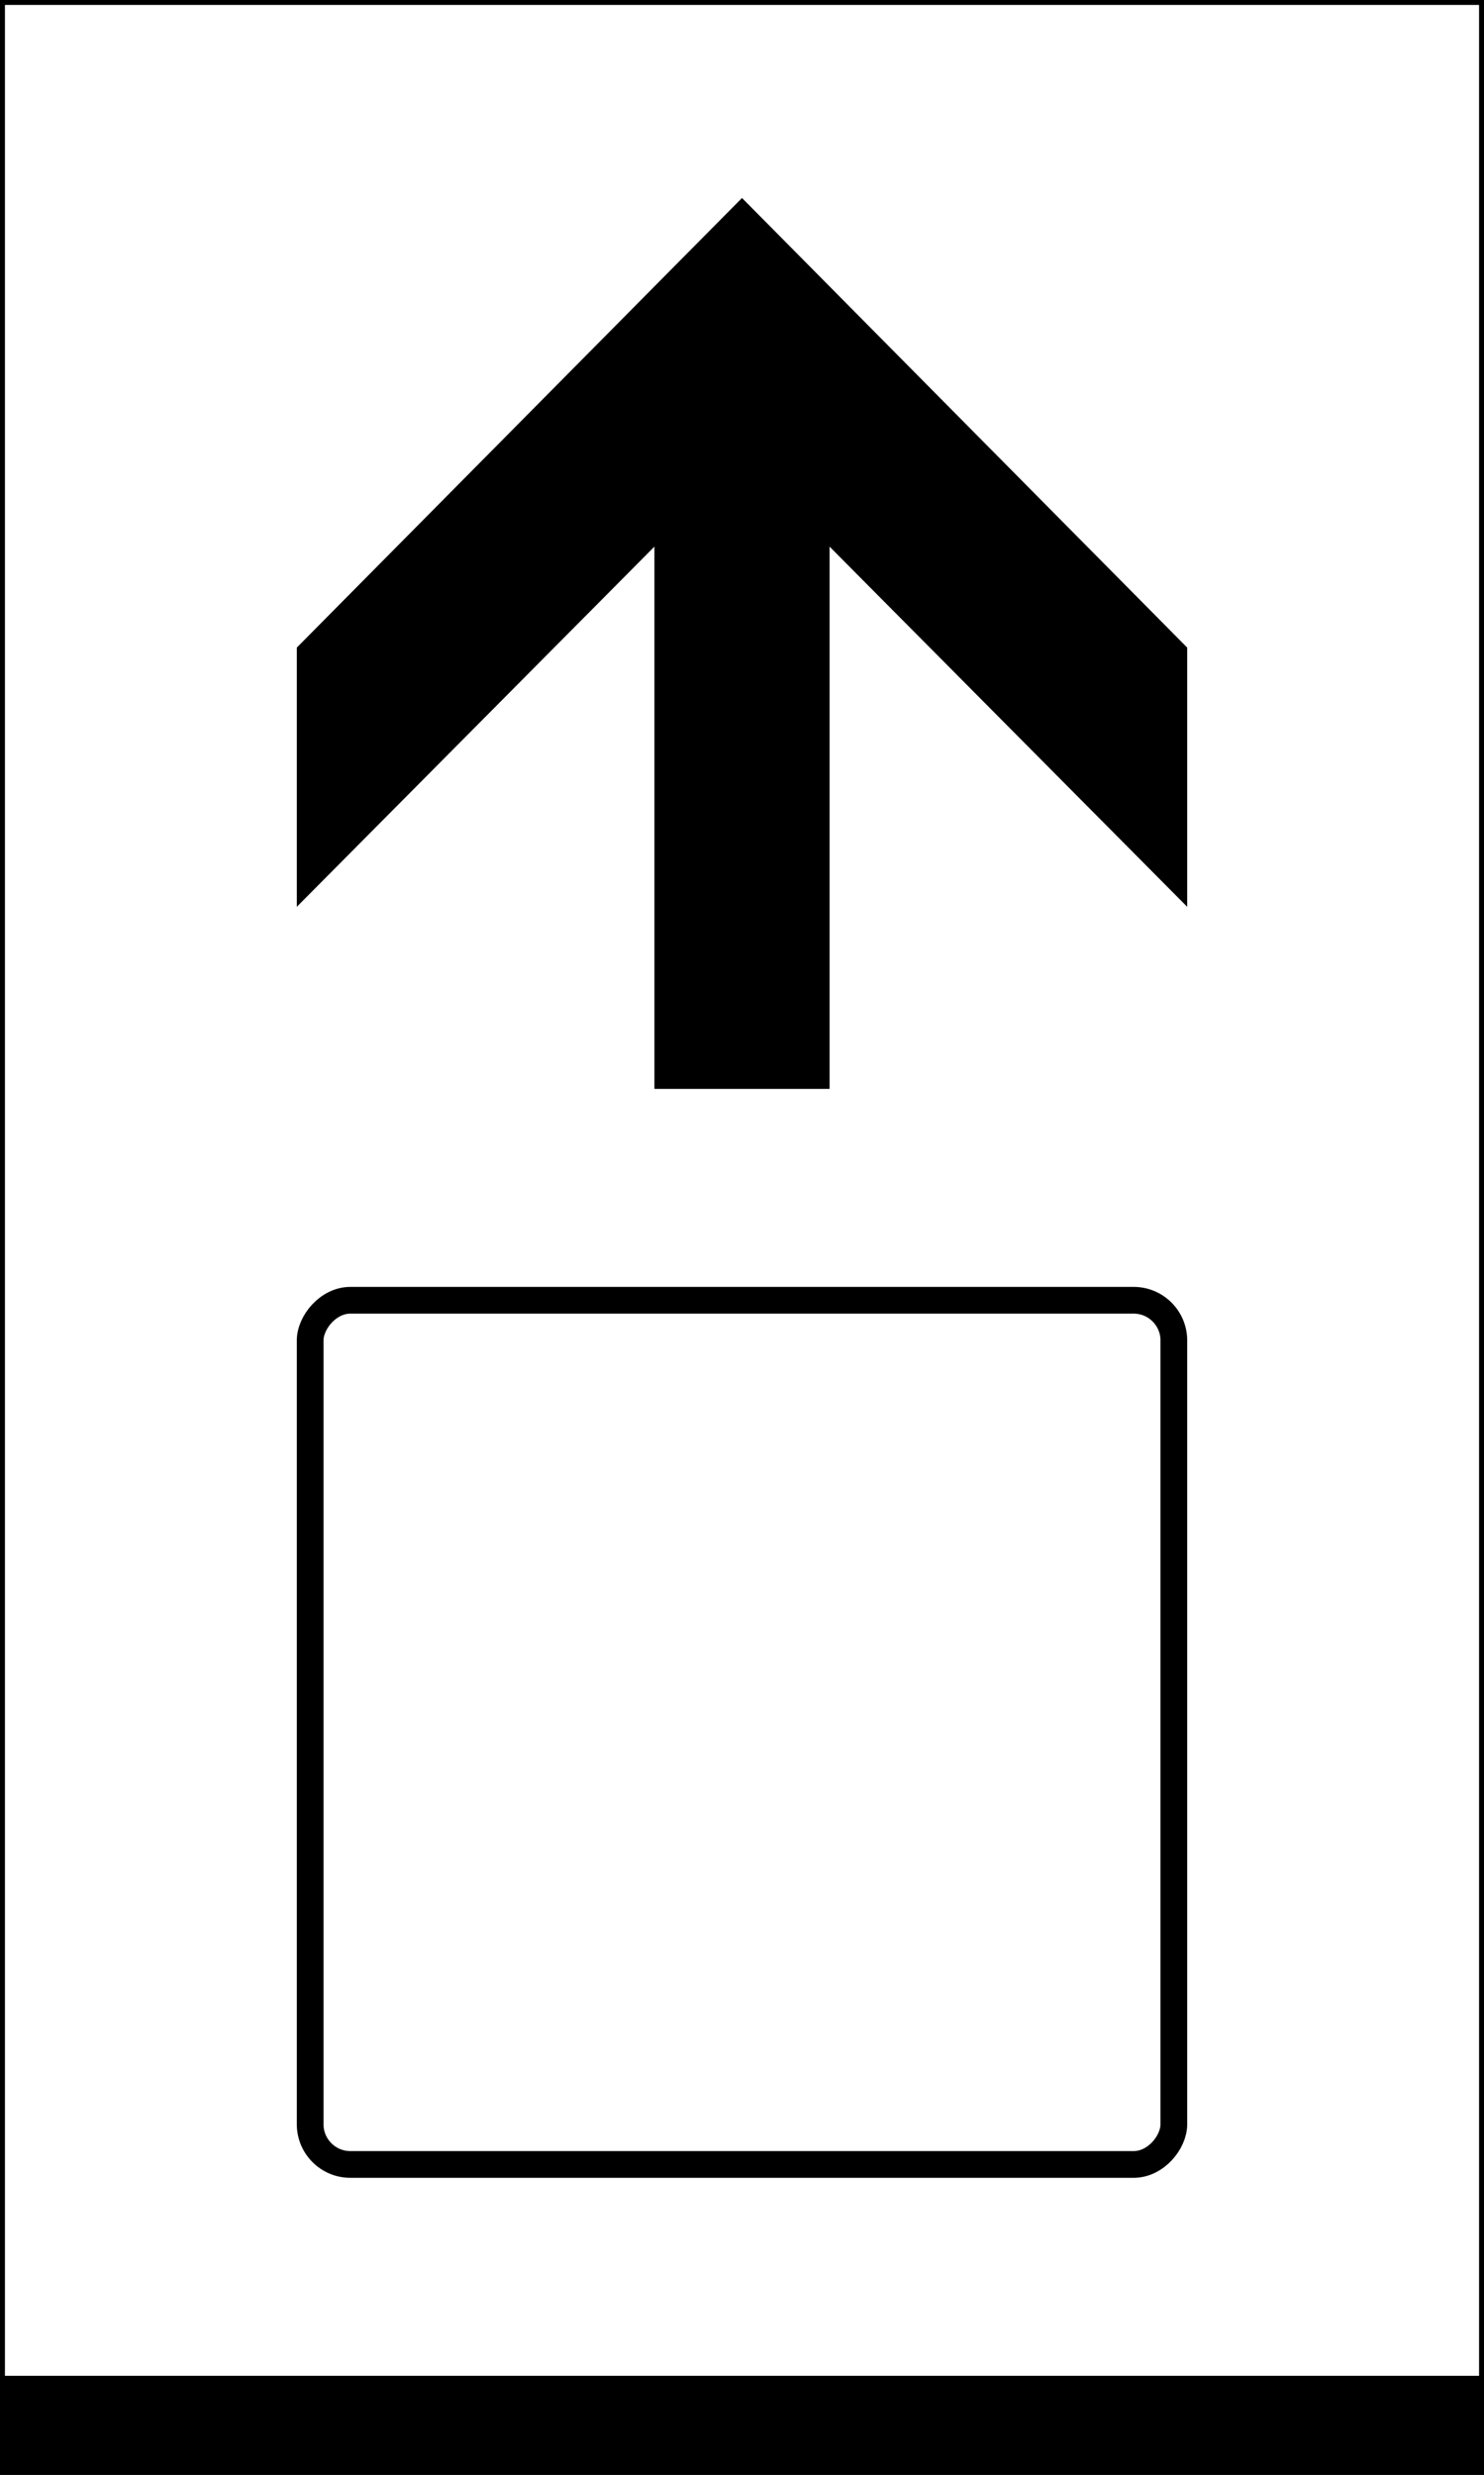 <?xml version="1.0" encoding="UTF-8" standalone="no"?>
<!-- Created with Inkscape (http://www.inkscape.org/) -->

<svg
   xmlns:dc="http://purl.org/dc/elements/1.1/"
   xmlns:cc="http://creativecommons.org/ns#"
   xmlns:rdf="http://www.w3.org/1999/02/22-rdf-syntax-ns#"
   xmlns:svg="http://www.w3.org/2000/svg"
   xmlns="http://www.w3.org/2000/svg"
   xmlns:sodipodi="http://sodipodi.sourceforge.net/DTD/sodipodi-0.dtd"
   xmlns:inkscape="http://www.inkscape.org/namespaces/inkscape"
   width="300"
   height="500"
   id="svg5986"
   version="1.1"
   inkscape:version="0.48.5 r10040"
   sodipodi:docname="Nuovo documento 7">
  <rect width="100%" height="100%" fill="#808080" stroke="none"/>
  <defs
     id="defs5988" />
  <sodipodi:namedview
     id="base"
     pagecolor="#ffffff"
     bordercolor="#666666"
     borderopacity="1.0"
     inkscape:pageopacity="0.0"
     inkscape:pageshadow="2"
     inkscape:zoom="0.35"
     inkscape:cx="668.10887"
     inkscape:cy="100.13341"
     inkscape:document-units="px"
     inkscape:current-layer="layer1"
     showgrid="false"
     fit-margin-top="0"
     fit-margin-left="0"
     fit-margin-right="0"
     fit-margin-bottom="0"
     inkscape:window-width="1366"
     inkscape:window-height="705"
     inkscape:window-x="-8"
     inkscape:window-y="-8"
     inkscape:window-maximized="1" />
  <g
     inkscape:label="Livello 1"
     inkscape:groupmode="layer"
     id="layer1"
     transform="translate(0,-552.375)">
    <rect
       style="fill:#ffffff;fill-opacity:1;stroke:#000000;stroke-width:1;stroke-opacity:1"
       id="rect5994"
       width="299"
       height="499"
       x="0.5"
       y="552.875"
       rx="0"
       ry="0" />
    <rect
       style="fill:#000000;fill-opacity:1;stroke:none"
       id="rect6504"
       width="300"
       height="20"
       x="0"
       y="1032.375" />
    <path
       id="path11674"
       style="fill:#000000;fill-opacity:1;fill-rule:evenodd;stroke-width:3.537"
       d="m 150.001,772.375 17.704,0 0,-109.561 72.295,72.768 0,-52.369 -89.999,-90.838 L 60,683.213 l 0,52.369 72.295,-72.768 0,109.561 z"
       inkscape:connector-curvature="0" />
    <rect
       ry="8.125"
       rx="8.125"
       y="815.075"
       x="-237.3"
       height="174.6"
       width="174.6"
       id="rect11668"
       style="fill:none;stroke:#000000;stroke-width:5.4;stroke-miterlimit:4;stroke-opacity:1;stroke-dasharray:none"
       transform="scale(-1,1)" />
  </g>
</svg>
